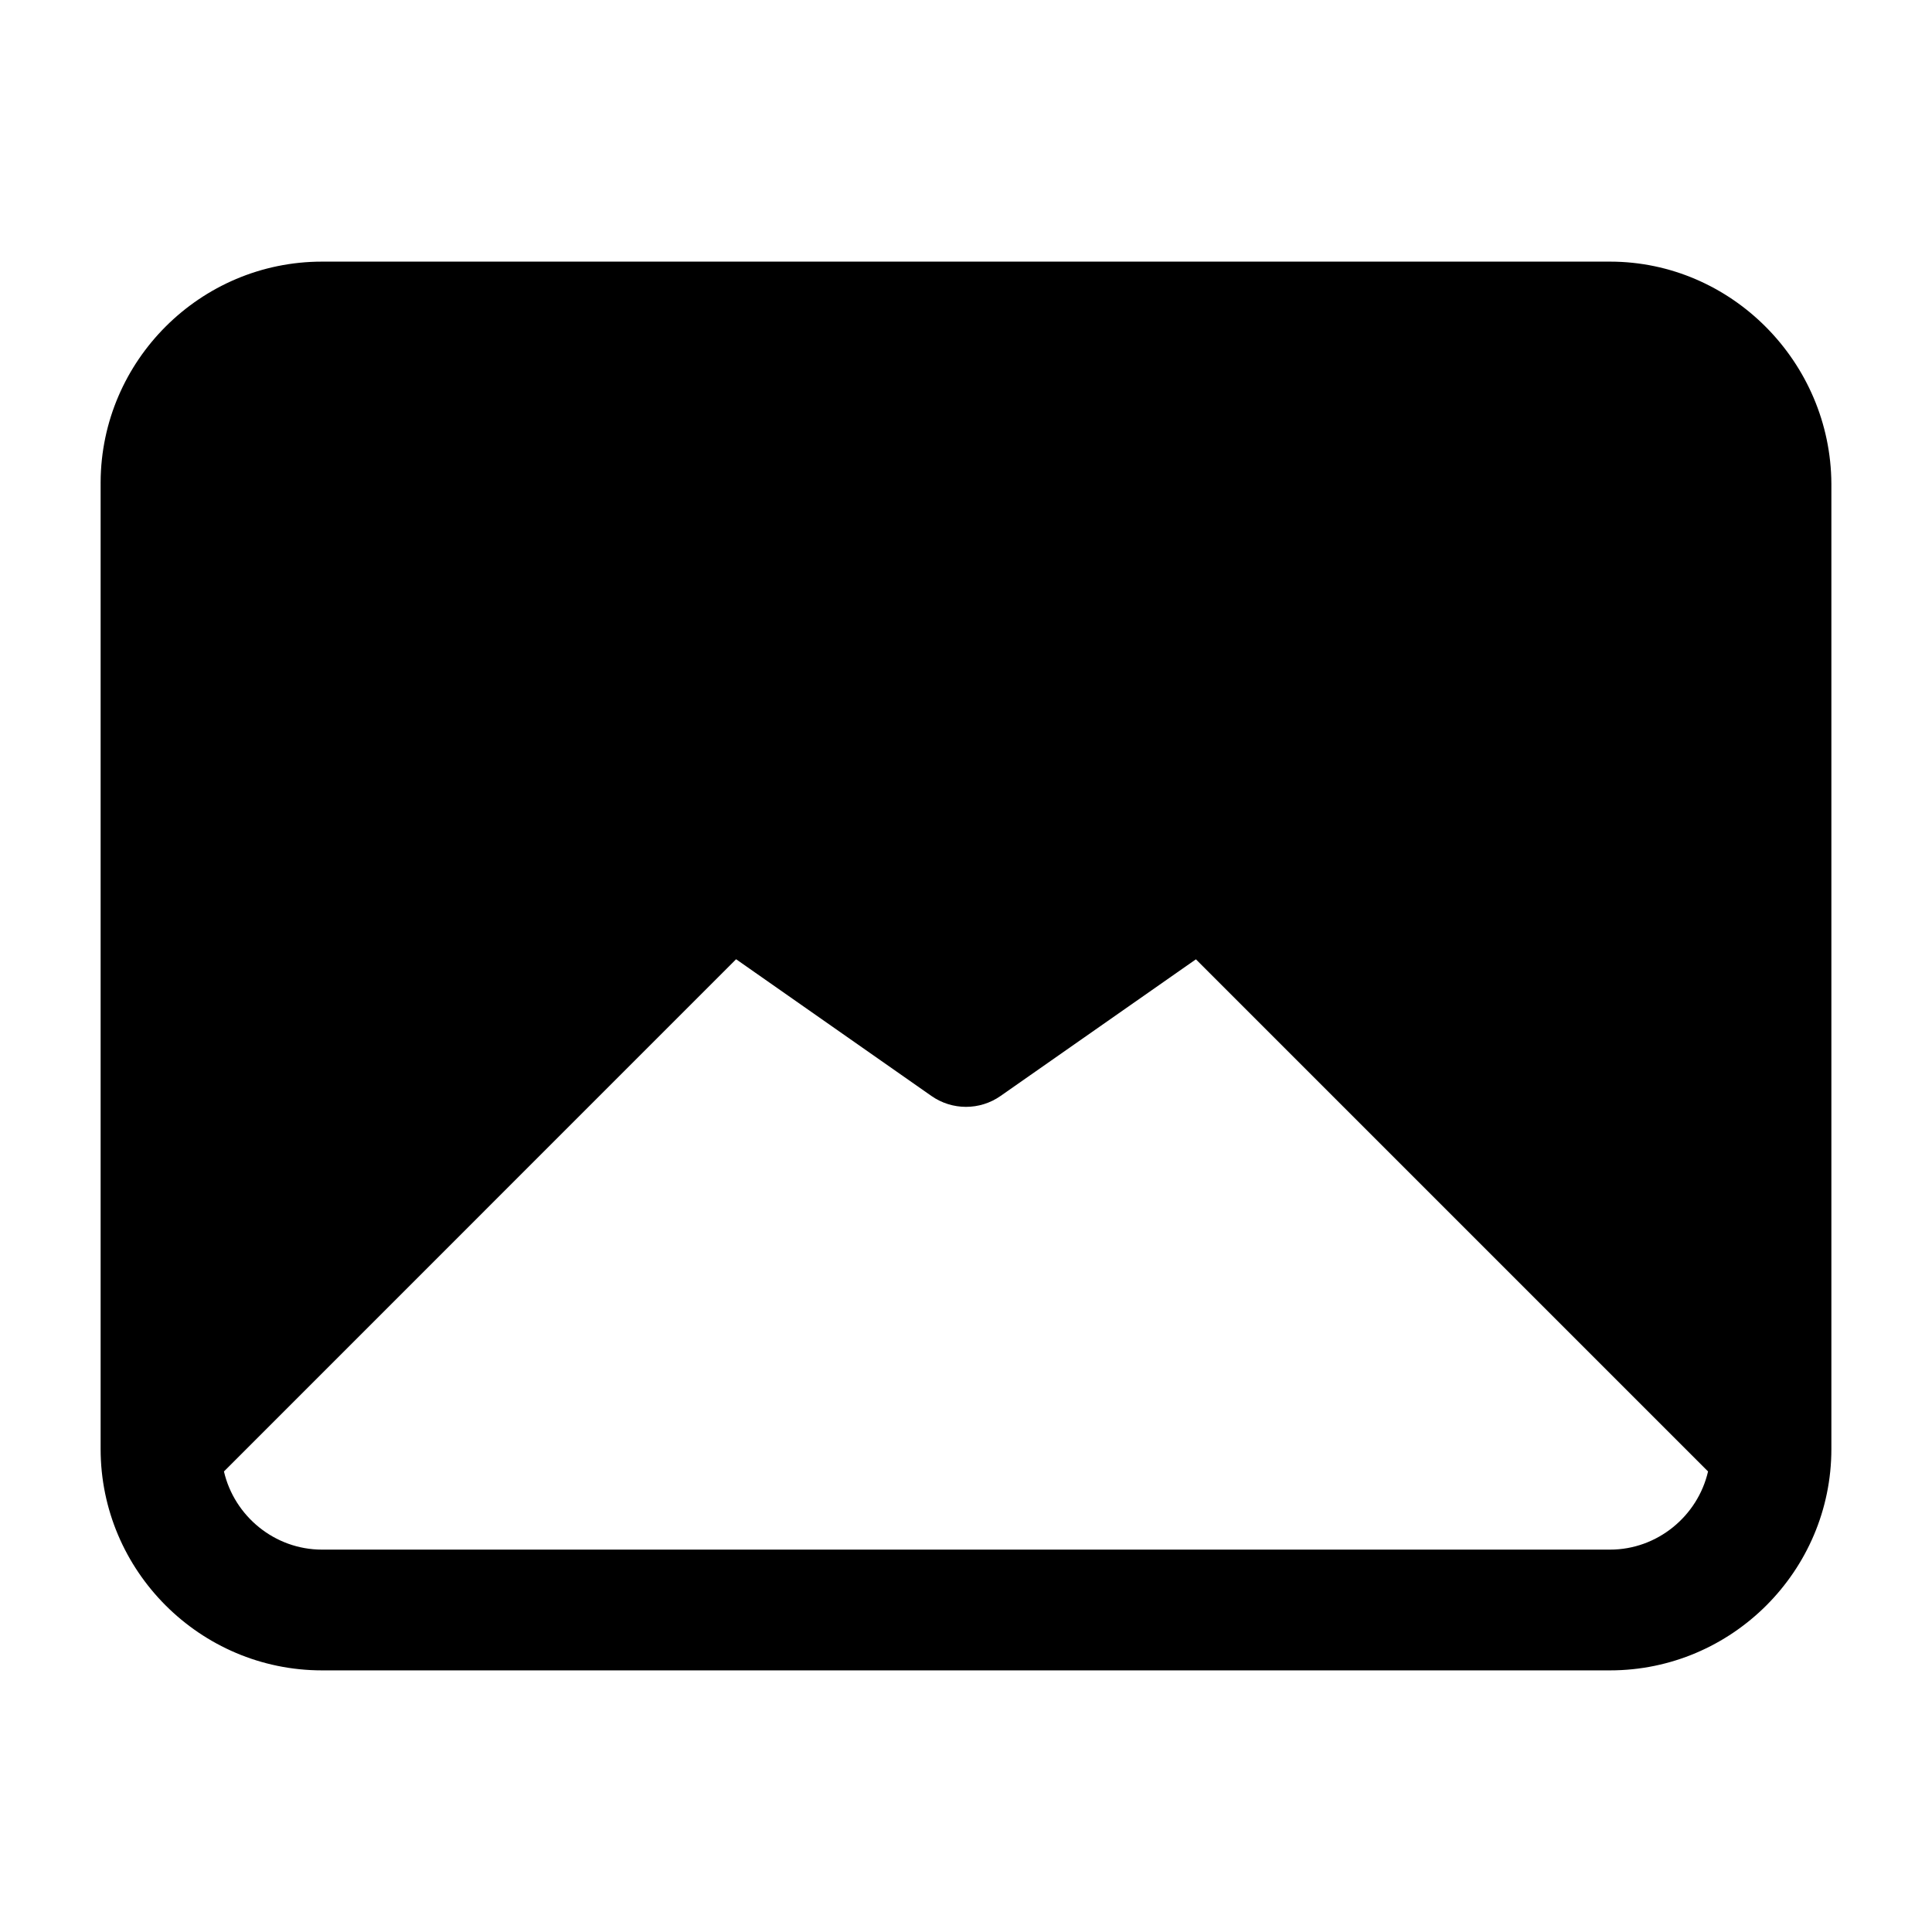 <svg viewbox="0 0 24 24" width="24" height="24" fill="black" xmlns="http://www.w3.org/2000/svg">
 <g transform="translate(1.25, 3.25)">
  <path d="M2.75 0C1.24 0 0.007 1.229 2.60065e-05 2.738L0 14.75C0 16.264 1.236 17.5 2.75 17.5L18.75 17.5C20.264 17.5 21.5 16.264 21.5 14.75L21.5 2.76C21.493 1.251 20.26 0 18.75 0L2.75 0ZM2.75 1.5C2.187 1.5 1.706 1.88 1.552 2.396L10.75 8.835L19.948 2.396C19.794 1.88 19.313 1.5 18.75 1.5L2.75 1.5ZM20 12.939L20 4.191L14.854 7.793L20 12.939ZM13.606 8.667L19.968 15.029C19.84 15.582 19.34 16 18.75 16L2.75 16C2.16 16 1.66 15.582 1.532 15.029L7.894 8.666L10.32 10.364C10.578 10.545 10.922 10.545 11.18 10.364L13.606 8.667ZM1.5 4.191L1.5 12.939L6.646 7.793L1.5 4.191Z" fill-rule="EVENODD"></path>
 </g>
</svg>